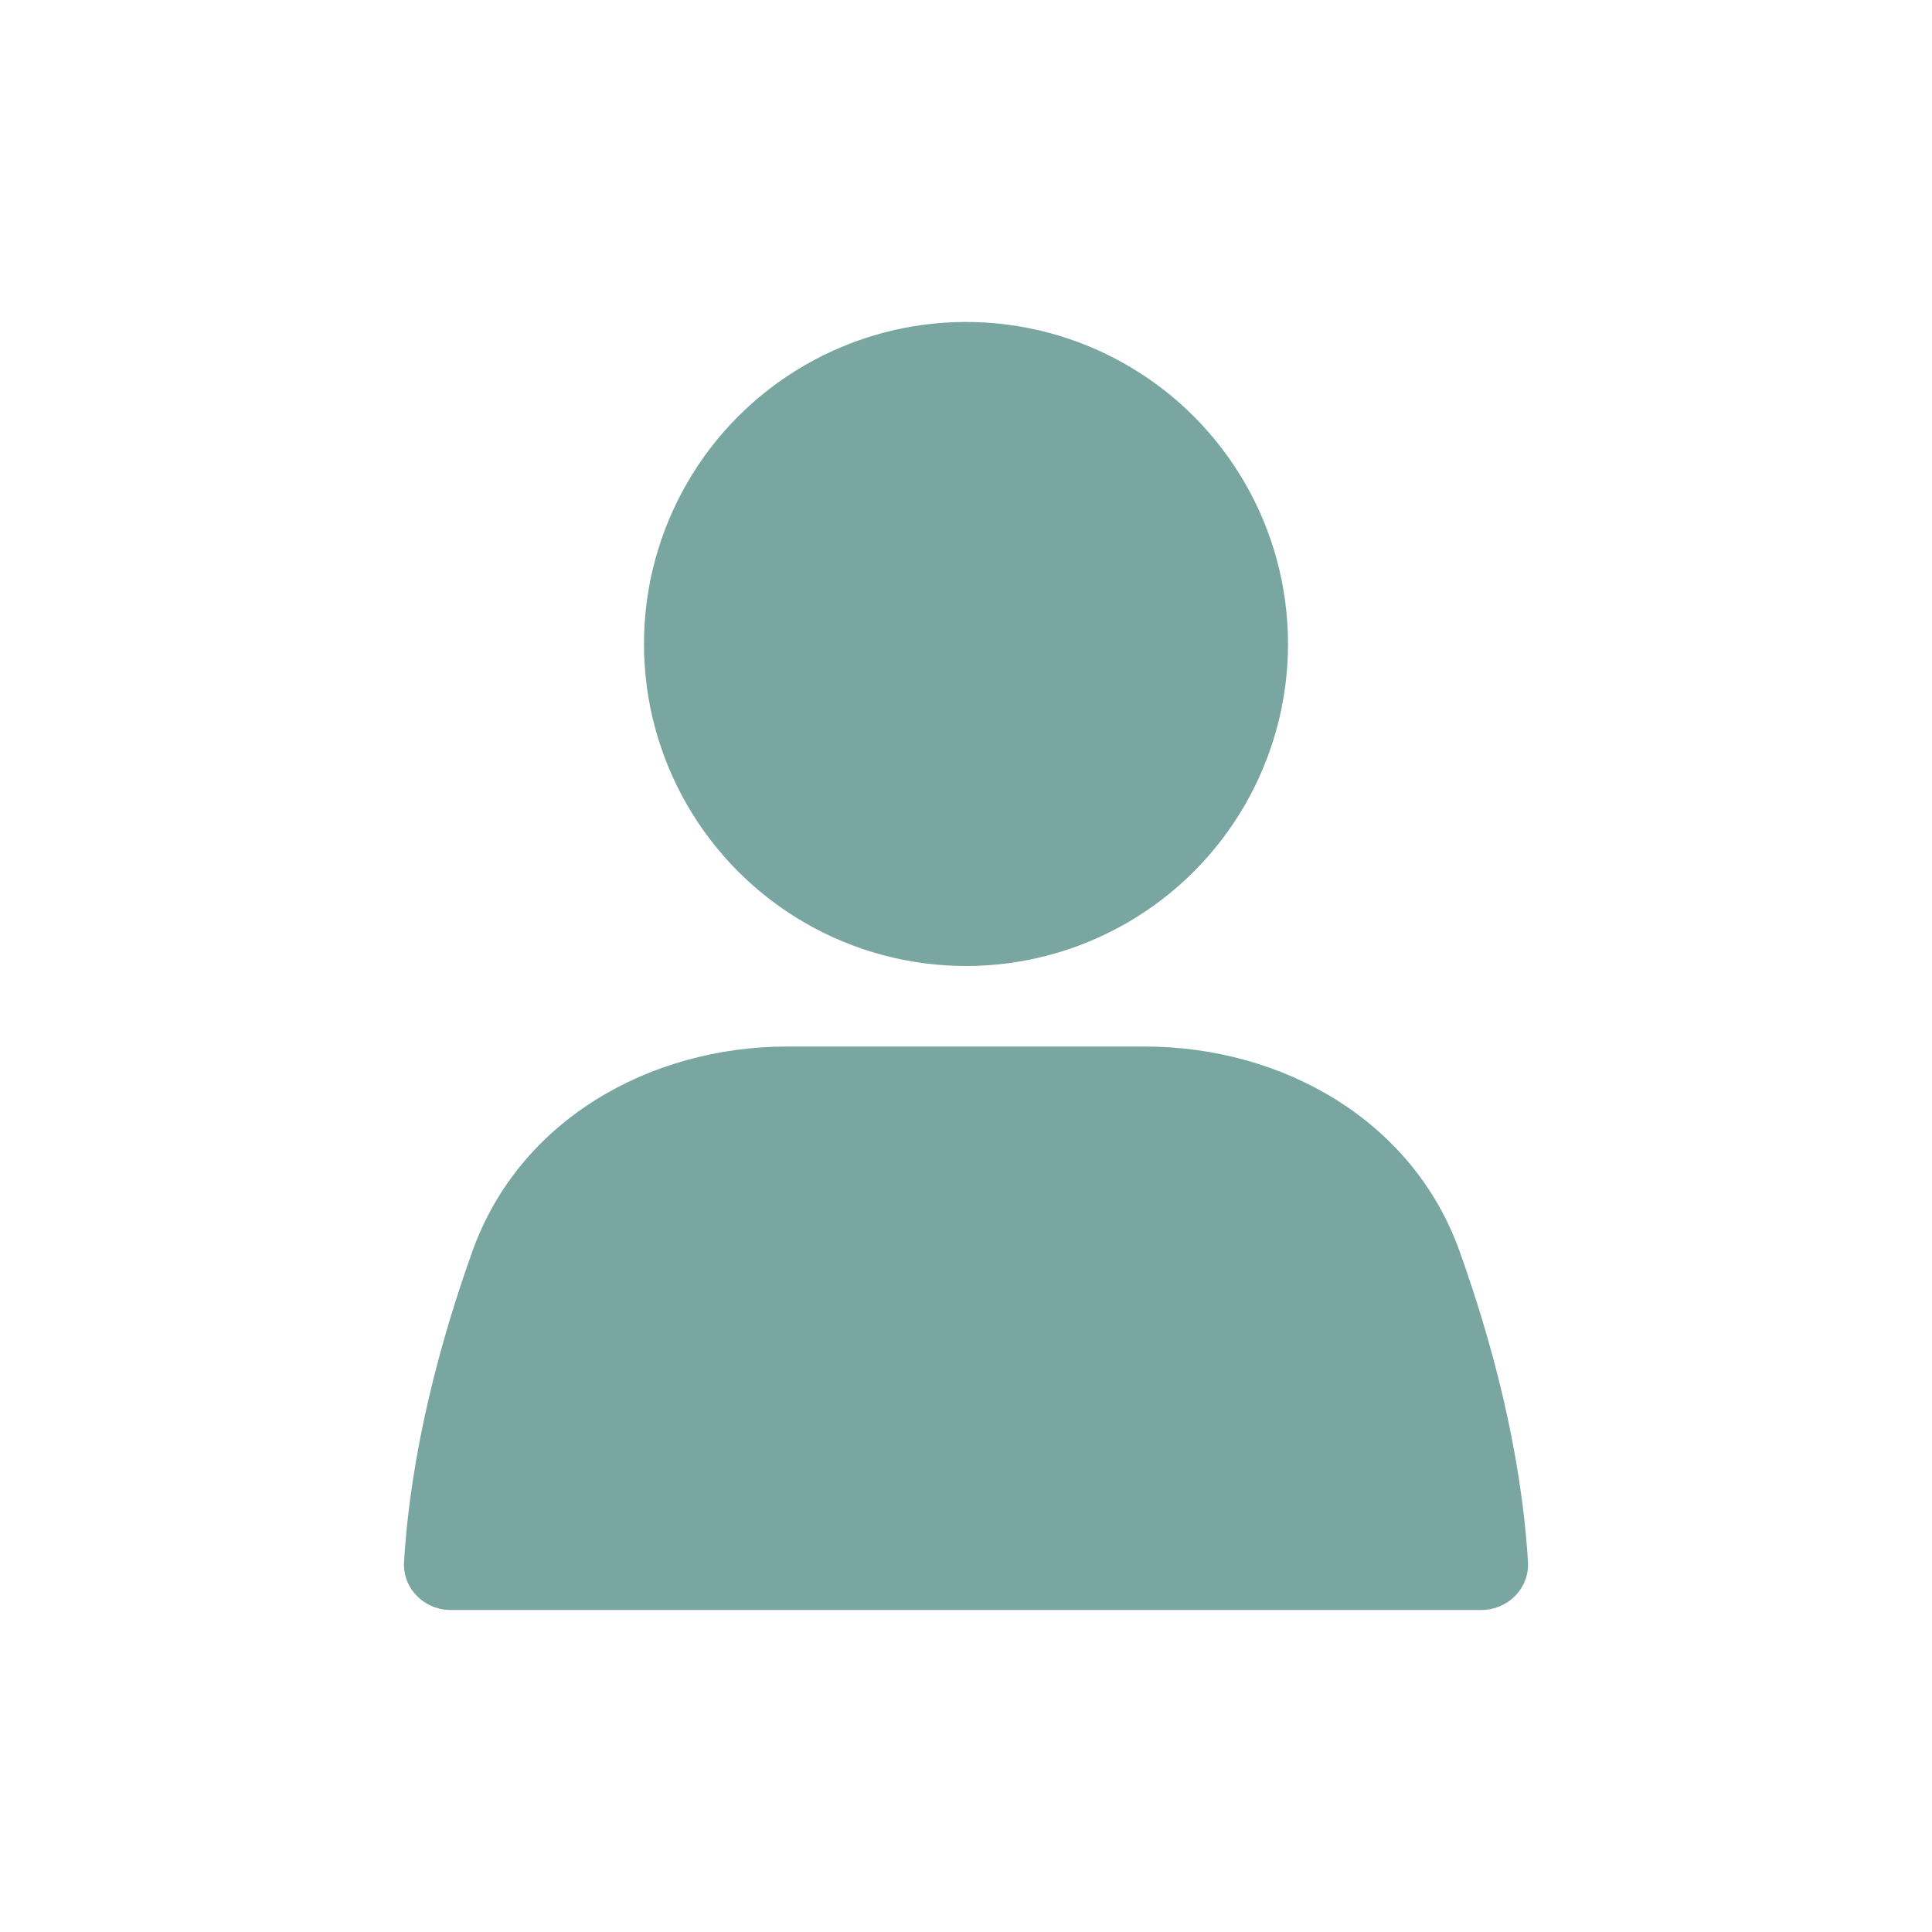 <svg width="40" height="40" viewBox="0 0 40 40" fill="none" xmlns="http://www.w3.org/2000/svg">
<circle cx="20" cy="13.333" r="6.667" fill="#79A6A1"/>
<path d="M9.782 25.903C10.75 23.2 13.438 21.667 16.309 21.667H23.691C26.562 21.667 29.25 23.2 30.218 25.903C30.878 27.746 31.492 30.013 31.635 32.334C31.669 32.885 31.219 33.333 30.667 33.333H9.333C8.781 33.333 8.331 32.885 8.365 32.334C8.508 30.013 9.122 27.746 9.782 25.903Z" fill="#79A6A1"/>
</svg>
